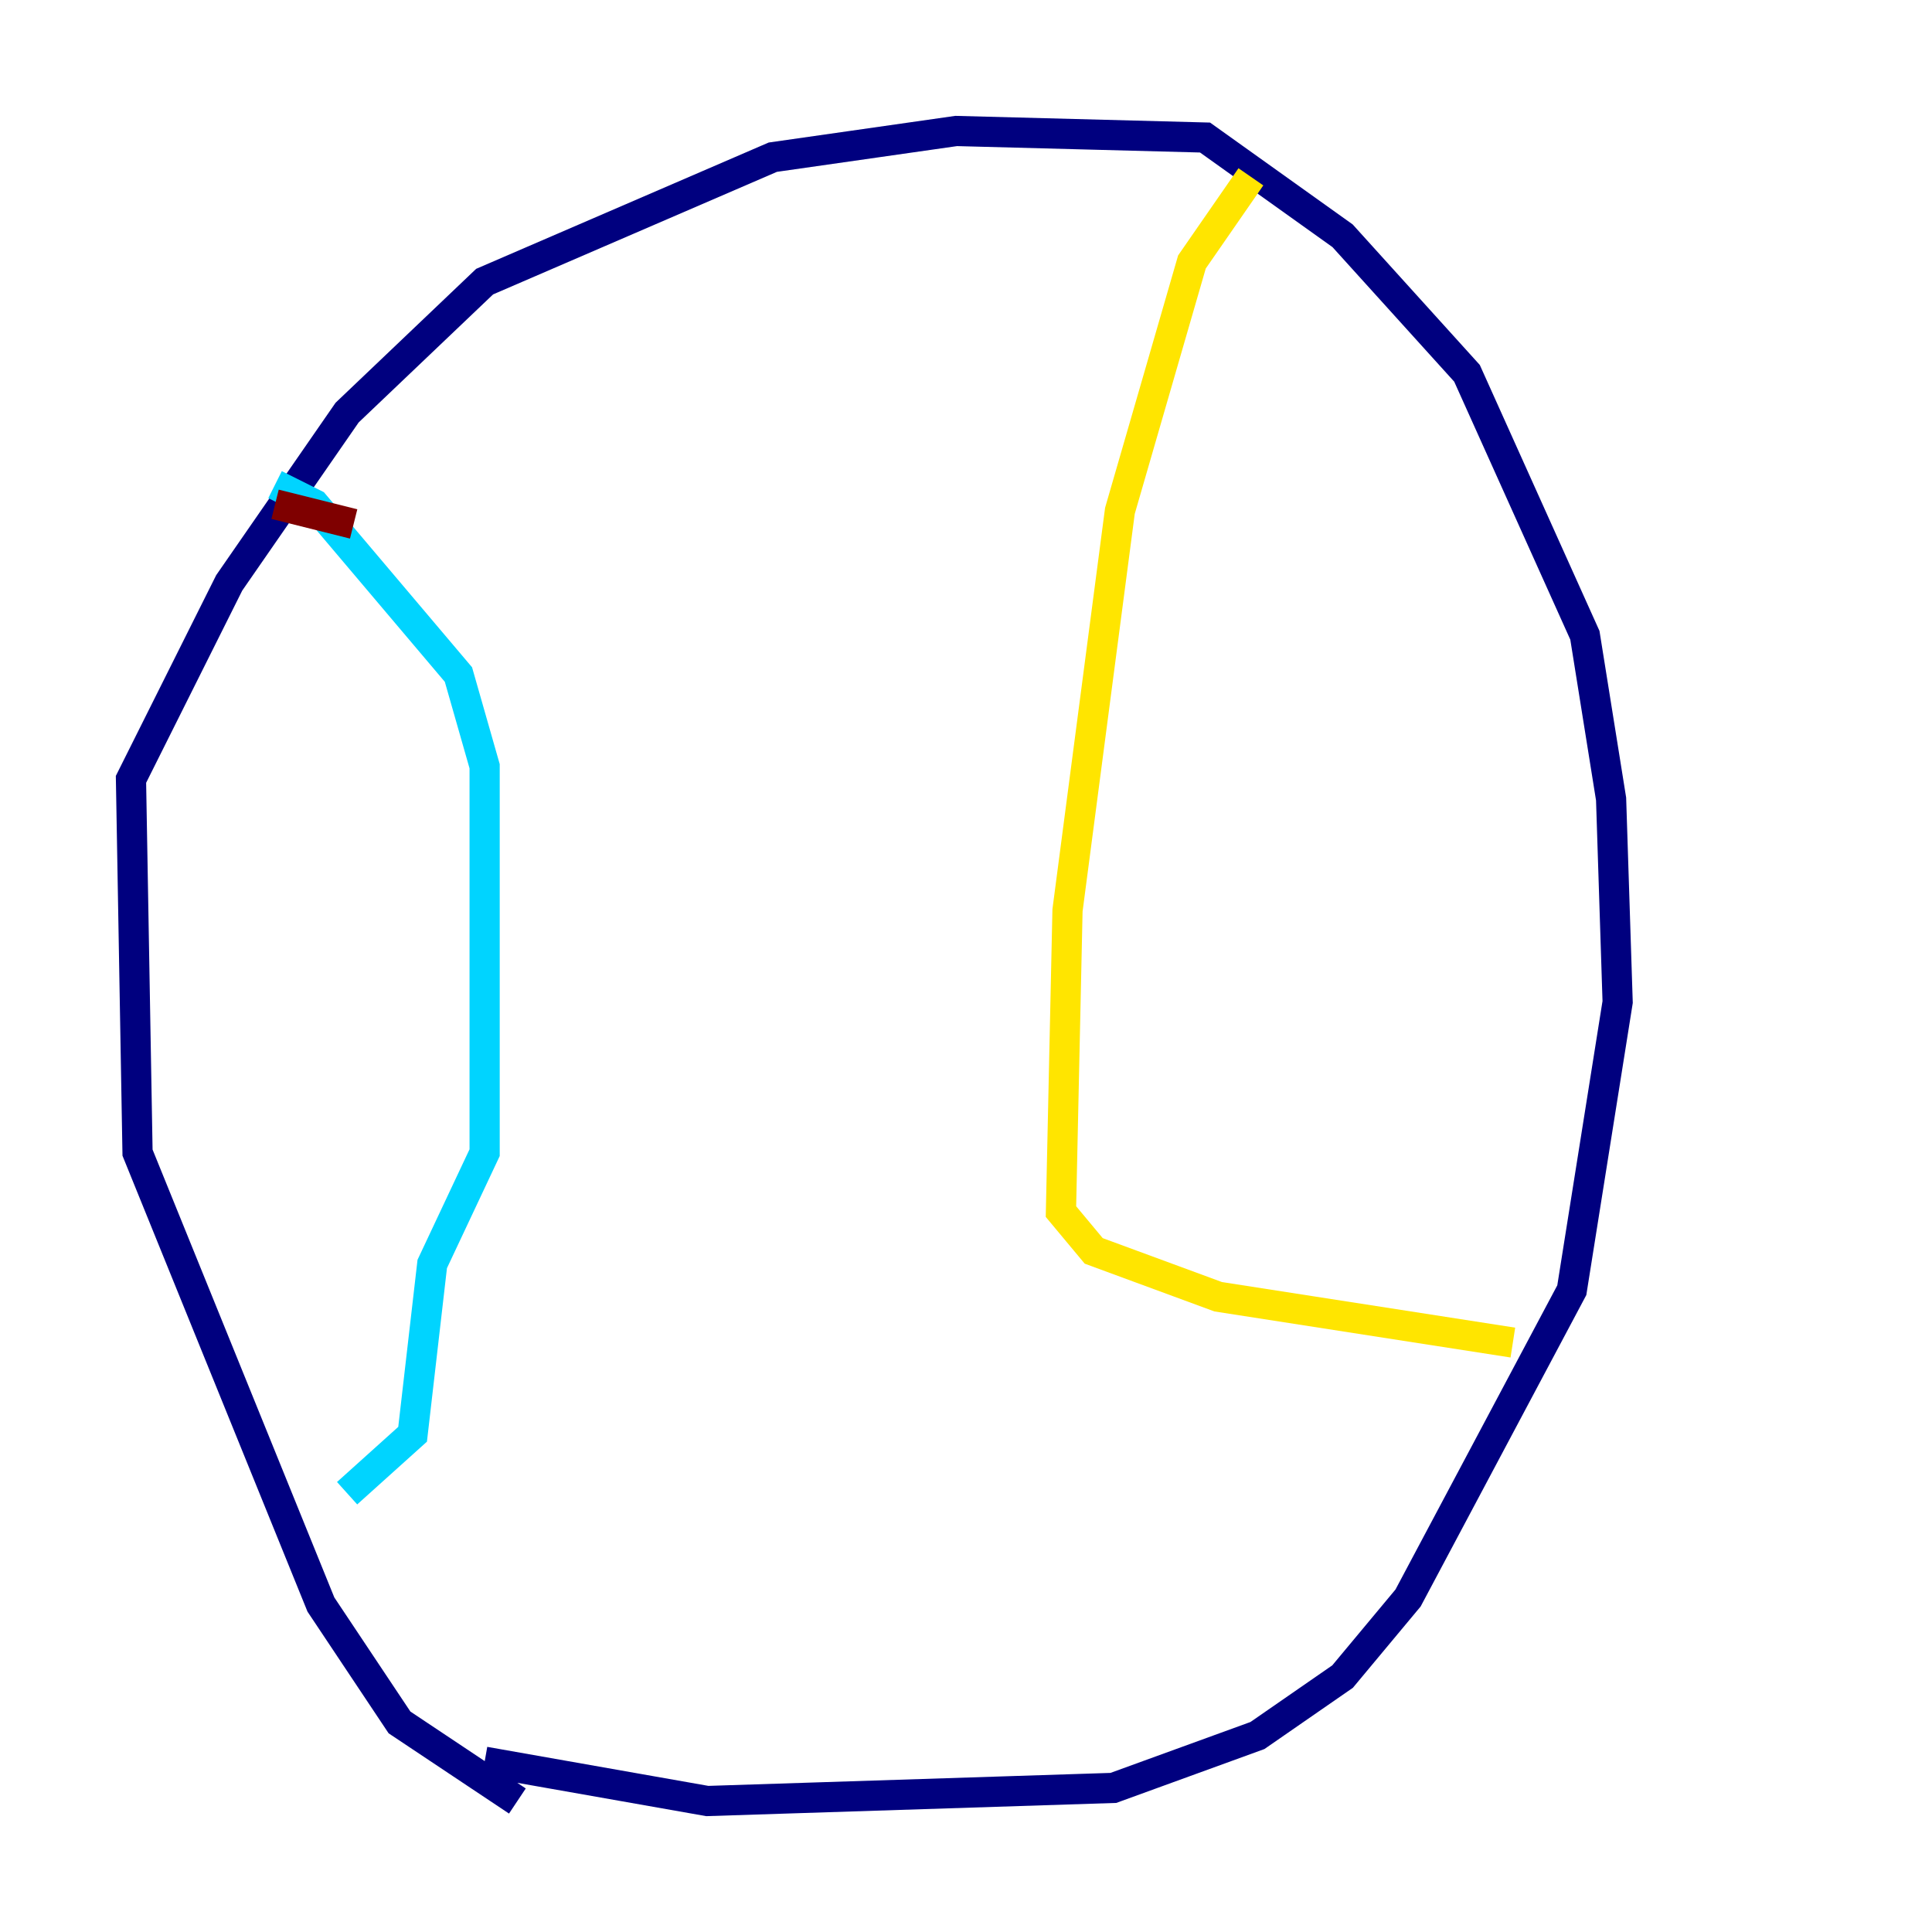 <?xml version="1.0" encoding="utf-8" ?>
<svg baseProfile="tiny" height="128" version="1.2" viewBox="0,0,128,128" width="128" xmlns="http://www.w3.org/2000/svg" xmlns:ev="http://www.w3.org/2001/xml-events" xmlns:xlink="http://www.w3.org/1999/xlink"><defs /><polyline fill="none" points="34.278,119.322 26.468,114.115 21.261,106.305 9.112,76.366 8.678,51.634 15.186,38.617 22.997,27.336 32.108,18.658 51.2,10.414 63.349,8.678 79.837,9.112 88.949,15.62 97.193,24.732 105.003,42.088 106.739,52.936 107.173,66.386 104.136,85.478 93.288,105.871 88.949,111.078 83.308,114.983 73.763,118.454 46.861,119.322 32.108,116.719" stroke="#00007f" stroke-width="2" /><polyline fill="none" points="18.224,32.108 20.827,33.41 30.373,44.691 32.108,50.766 32.108,76.366 28.637,83.742 27.336,95.024 22.997,98.929" stroke="#00d4ff" stroke-width="2" /><polyline fill="none" points="82.875,11.715 78.969,17.356 74.197,33.844 70.725,60.312 70.291,80.271 72.461,82.875 80.705,85.912 100.231,88.949" stroke="#ffe500" stroke-width="2" /><polyline fill="none" points="18.224,33.41 23.43,34.712" stroke="#7f0000" stroke-width="2" /></svg>